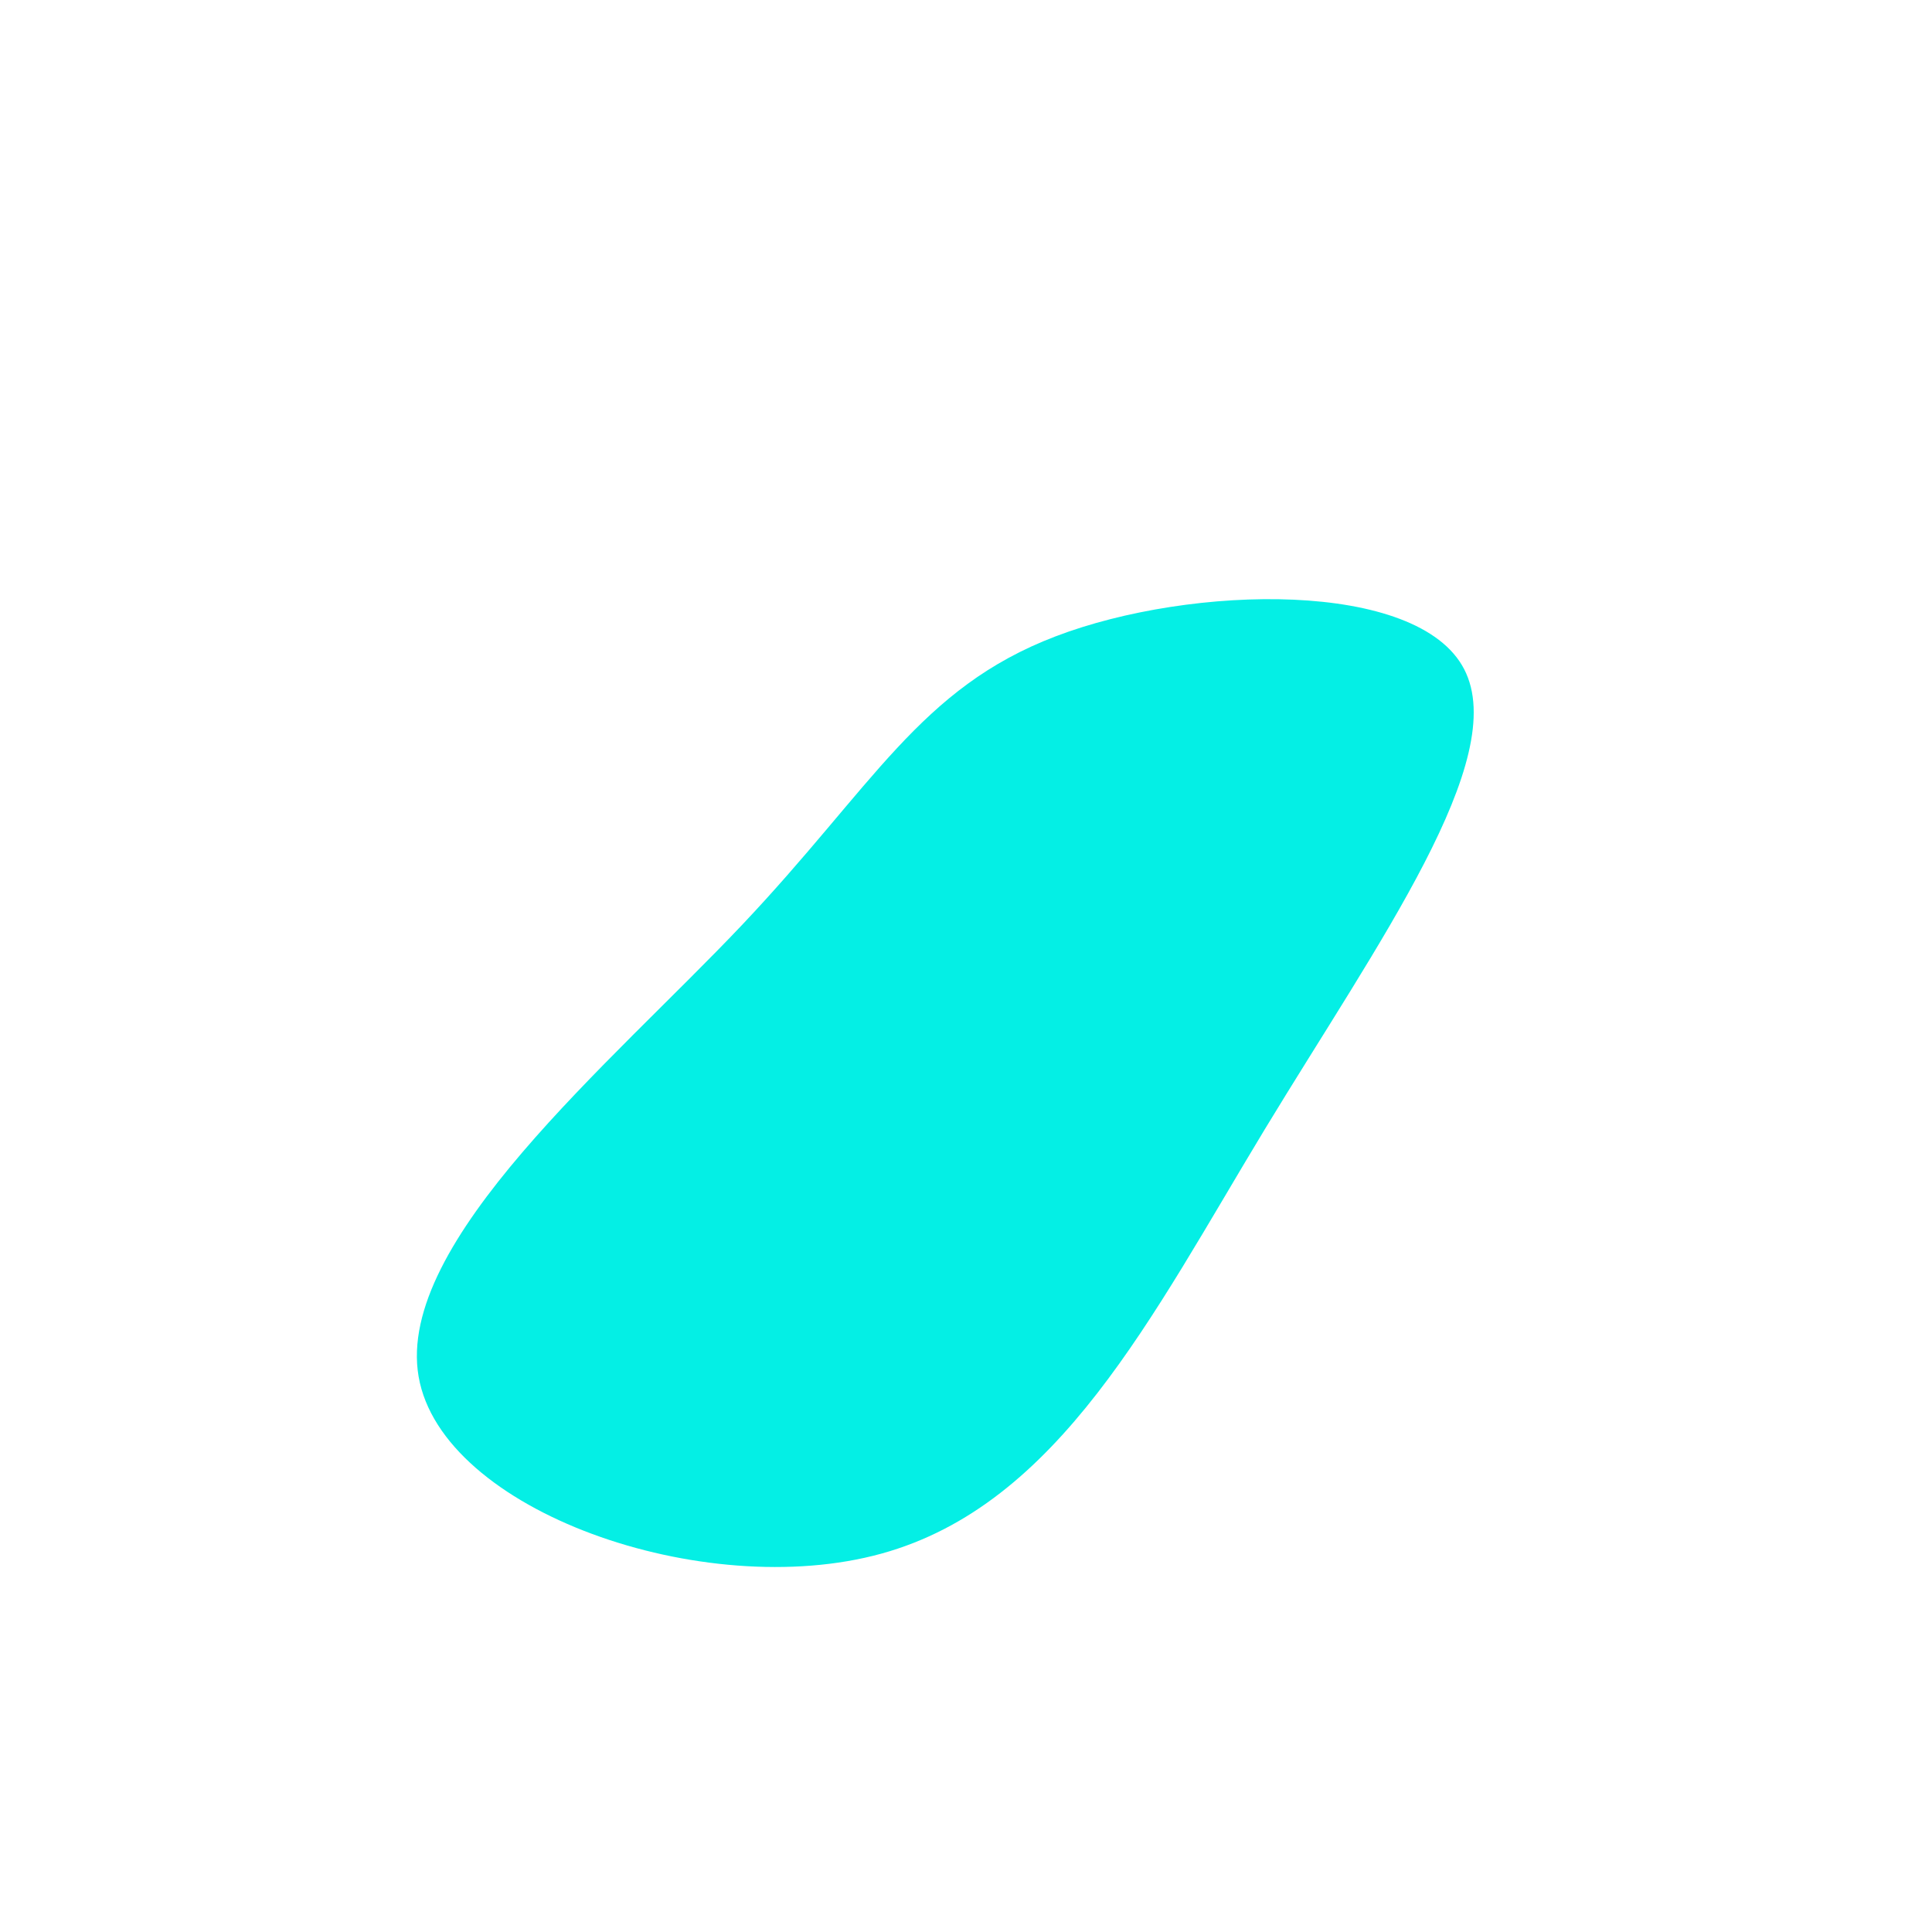 <?xml version="1.0" standalone="no"?>
<svg
  width="600"
  height="600"
  viewBox="0 0 600 600"
  xmlns="http://www.w3.org/2000/svg"
>
  <g transform="translate(300,300)">
    <path d="M154.7,-92.2C169.2,-64.3,127.9,-7.2,92.8,50.7C57.7,108.7,28.9,167.3,-26.3,182.5C-81.4,197.7,-162.8,169.3,-170,127.5C-177.2,85.7,-110.3,30.3,-69.6,-12.7C-28.9,-55.7,-14.4,-86.3,27.9,-102.4C70.1,-118.5,140.3,-120,154.7,-92.2Z" fill="#04efe5" />
  </g>
</svg>
  